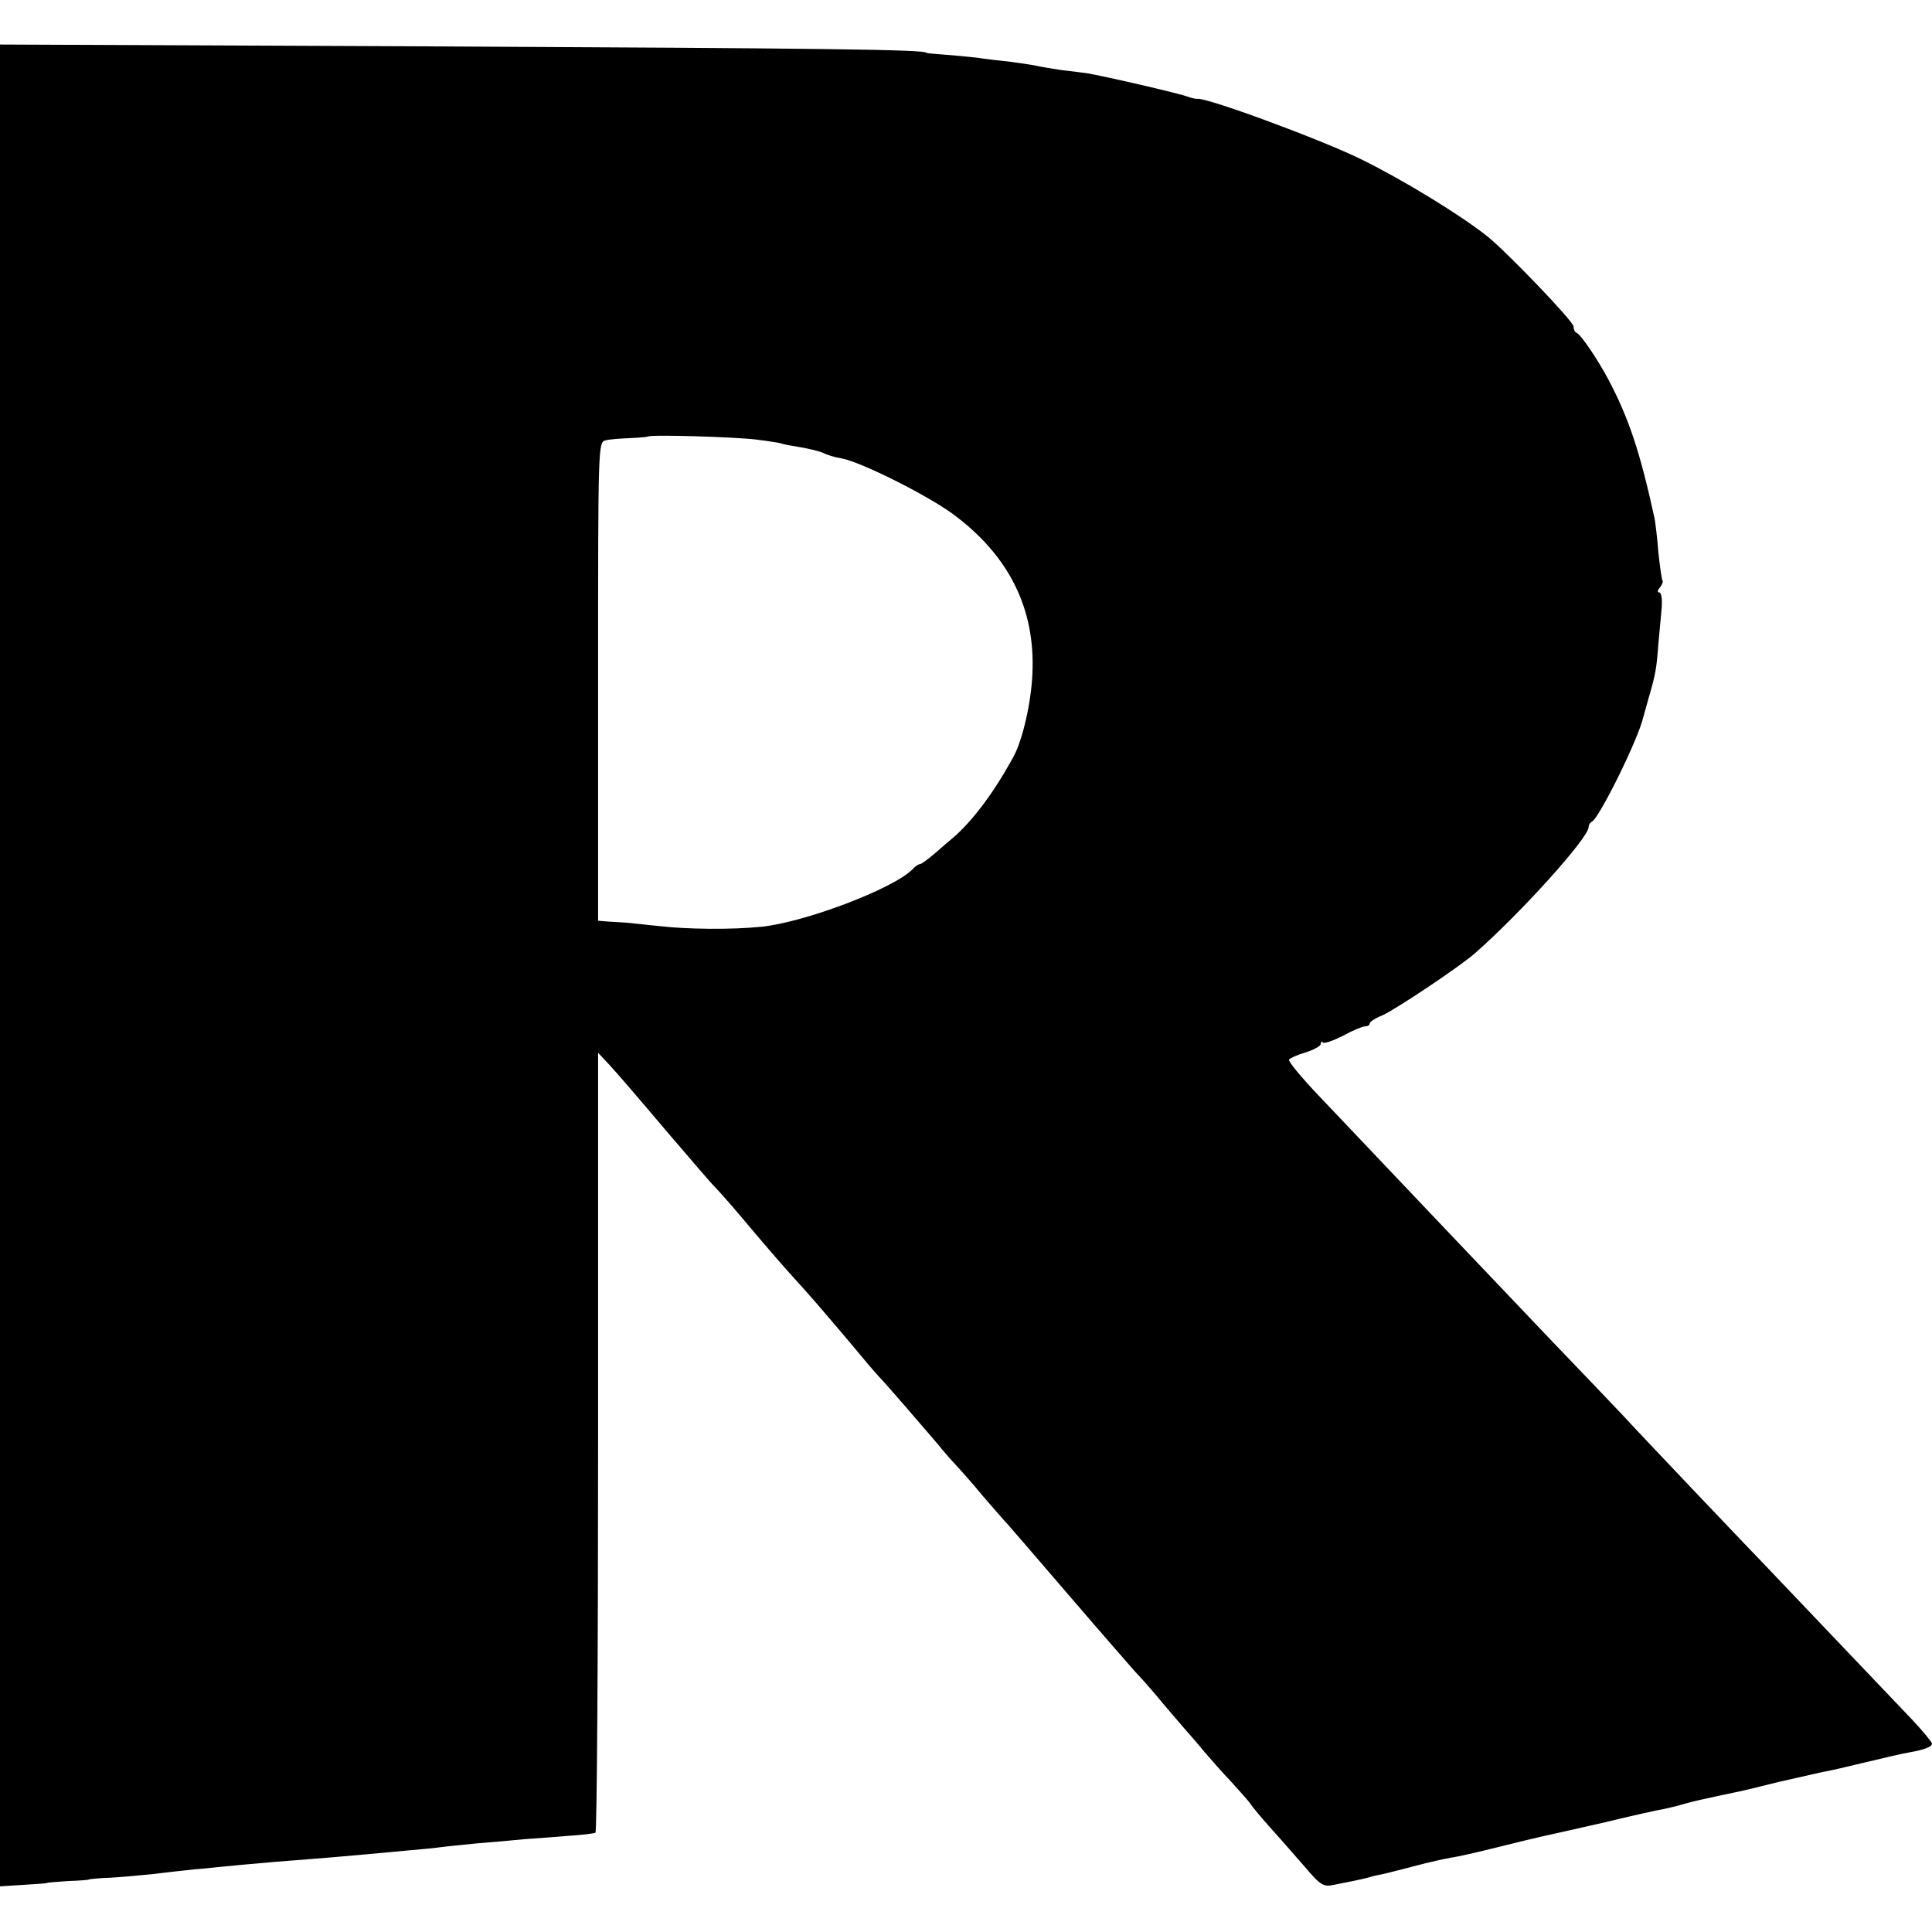 <?xml version="1.0" standalone="no"?>
<!DOCTYPE svg PUBLIC "-//W3C//DTD SVG 20010904//EN"
 "http://www.w3.org/TR/2001/REC-SVG-20010904/DTD/svg10.dtd">
<svg version="1.0" xmlns="http://www.w3.org/2000/svg"
 width="512pt" height="512pt" viewBox="0 0 512 512"
 preserveAspectRatio="xMidYMid meet">
<g transform="translate(0,512) scale(0.1,-0.1)"
fill="#000000" stroke="none">
<path d="M0 2561 l0 -2440 63 4 c34 2 62 4 62 5 0 1 25 3 55 5 30 1 55 3 55 4
0 1 27 4 60 5 33 2 85 7 115 10 30 4 78 9 105 12 28 2 70 7 95 9 25 3 79 7
120 11 129 10 169 13 350 30 36 3 76 7 90 9 14 2 57 6 95 10 39 3 95 8 125 11
30 2 83 6 118 9 34 2 65 6 70 8 4 3 7 469 7 1036 l0 1031 30 -32 c17 -18 84
-96 149 -173 66 -77 124 -145 130 -150 6 -6 34 -37 62 -70 95 -113 120 -141
178 -205 22 -24 109 -126 157 -184 13 -16 31 -36 39 -45 18 -18 126 -144 156
-179 10 -13 30 -36 44 -51 14 -15 48 -53 75 -86 28 -32 57 -66 65 -74 8 -9 84
-97 169 -196 85 -99 162 -187 170 -196 9 -9 34 -37 56 -63 22 -27 53 -62 68
-80 15 -17 42 -48 60 -70 18 -21 49 -56 70 -78 20 -22 43 -48 50 -57 6 -10 30
-38 52 -63 22 -24 62 -70 90 -102 45 -53 52 -57 80 -51 16 3 41 8 55 11 14 3
33 7 42 10 9 3 25 6 35 8 10 2 47 12 83 21 36 10 79 19 95 22 17 2 73 15 125
28 52 13 106 26 120 29 14 3 86 19 160 36 74 18 146 34 160 36 14 3 39 9 55
14 17 5 57 14 90 21 71 15 51 10 160 37 50 11 101 23 115 26 14 2 66 14 115
26 50 12 101 24 115 26 40 7 60 15 60 23 0 4 -23 32 -51 62 -67 70 -316 332
-399 419 -36 37 -120 126 -187 196 -67 71 -150 158 -183 194 -34 36 -121 127
-194 203 -186 195 -363 382 -608 640 -48 50 -85 95 -82 99 3 4 23 13 44 19 22
7 40 17 40 22 0 6 3 8 6 4 4 -3 27 5 53 18 25 14 52 25 58 25 7 0 13 3 13 8 0
4 15 14 33 21 36 16 208 131 246 165 122 107 301 306 301 334 0 6 4 12 8 14
19 7 125 222 137 278 1 3 7 25 14 50 19 65 21 79 26 145 3 33 7 77 9 98 1 20
-1 37 -7 37 -5 0 -5 6 2 13 6 8 9 16 7 18 -2 2 -7 36 -11 74 -3 39 -8 79 -10
90 -38 175 -68 266 -123 370 -29 54 -72 118 -84 123 -5 2 -8 10 -8 17 0 13
-177 198 -230 240 -71 56 -221 148 -331 202 -107 53 -414 166 -436 161 -5 0
-15 2 -23 5 -22 9 -227 56 -270 63 -8 1 -37 5 -65 8 -27 4 -57 9 -65 11 -8 2
-40 7 -70 11 -30 3 -71 8 -90 11 -19 2 -57 6 -85 8 -27 2 -50 4 -50 5 0 9
-296 12 -1292 17 l-1163 5 0 -2441z m2005 1394 c33 -4 62 -9 65 -10 3 -2 25
-6 50 -10 24 -4 52 -11 61 -15 9 -5 31 -12 50 -15 50 -9 226 -97 294 -147 149
-110 219 -251 211 -423 -3 -76 -26 -176 -50 -220 -50 -92 -107 -169 -159 -214
-11 -9 -33 -28 -50 -43 -18 -15 -35 -28 -39 -28 -4 0 -13 -6 -20 -14 -52 -52
-285 -140 -400 -152 -80 -8 -196 -7 -273 2 -33 3 -72 8 -87 9 -16 1 -38 2 -50
3 l-23 2 0 635 c0 627 0 634 20 638 11 3 40 5 65 6 24 1 45 3 47 4 5 6 233 -1
288 -8z"/>
</g>
</svg>

